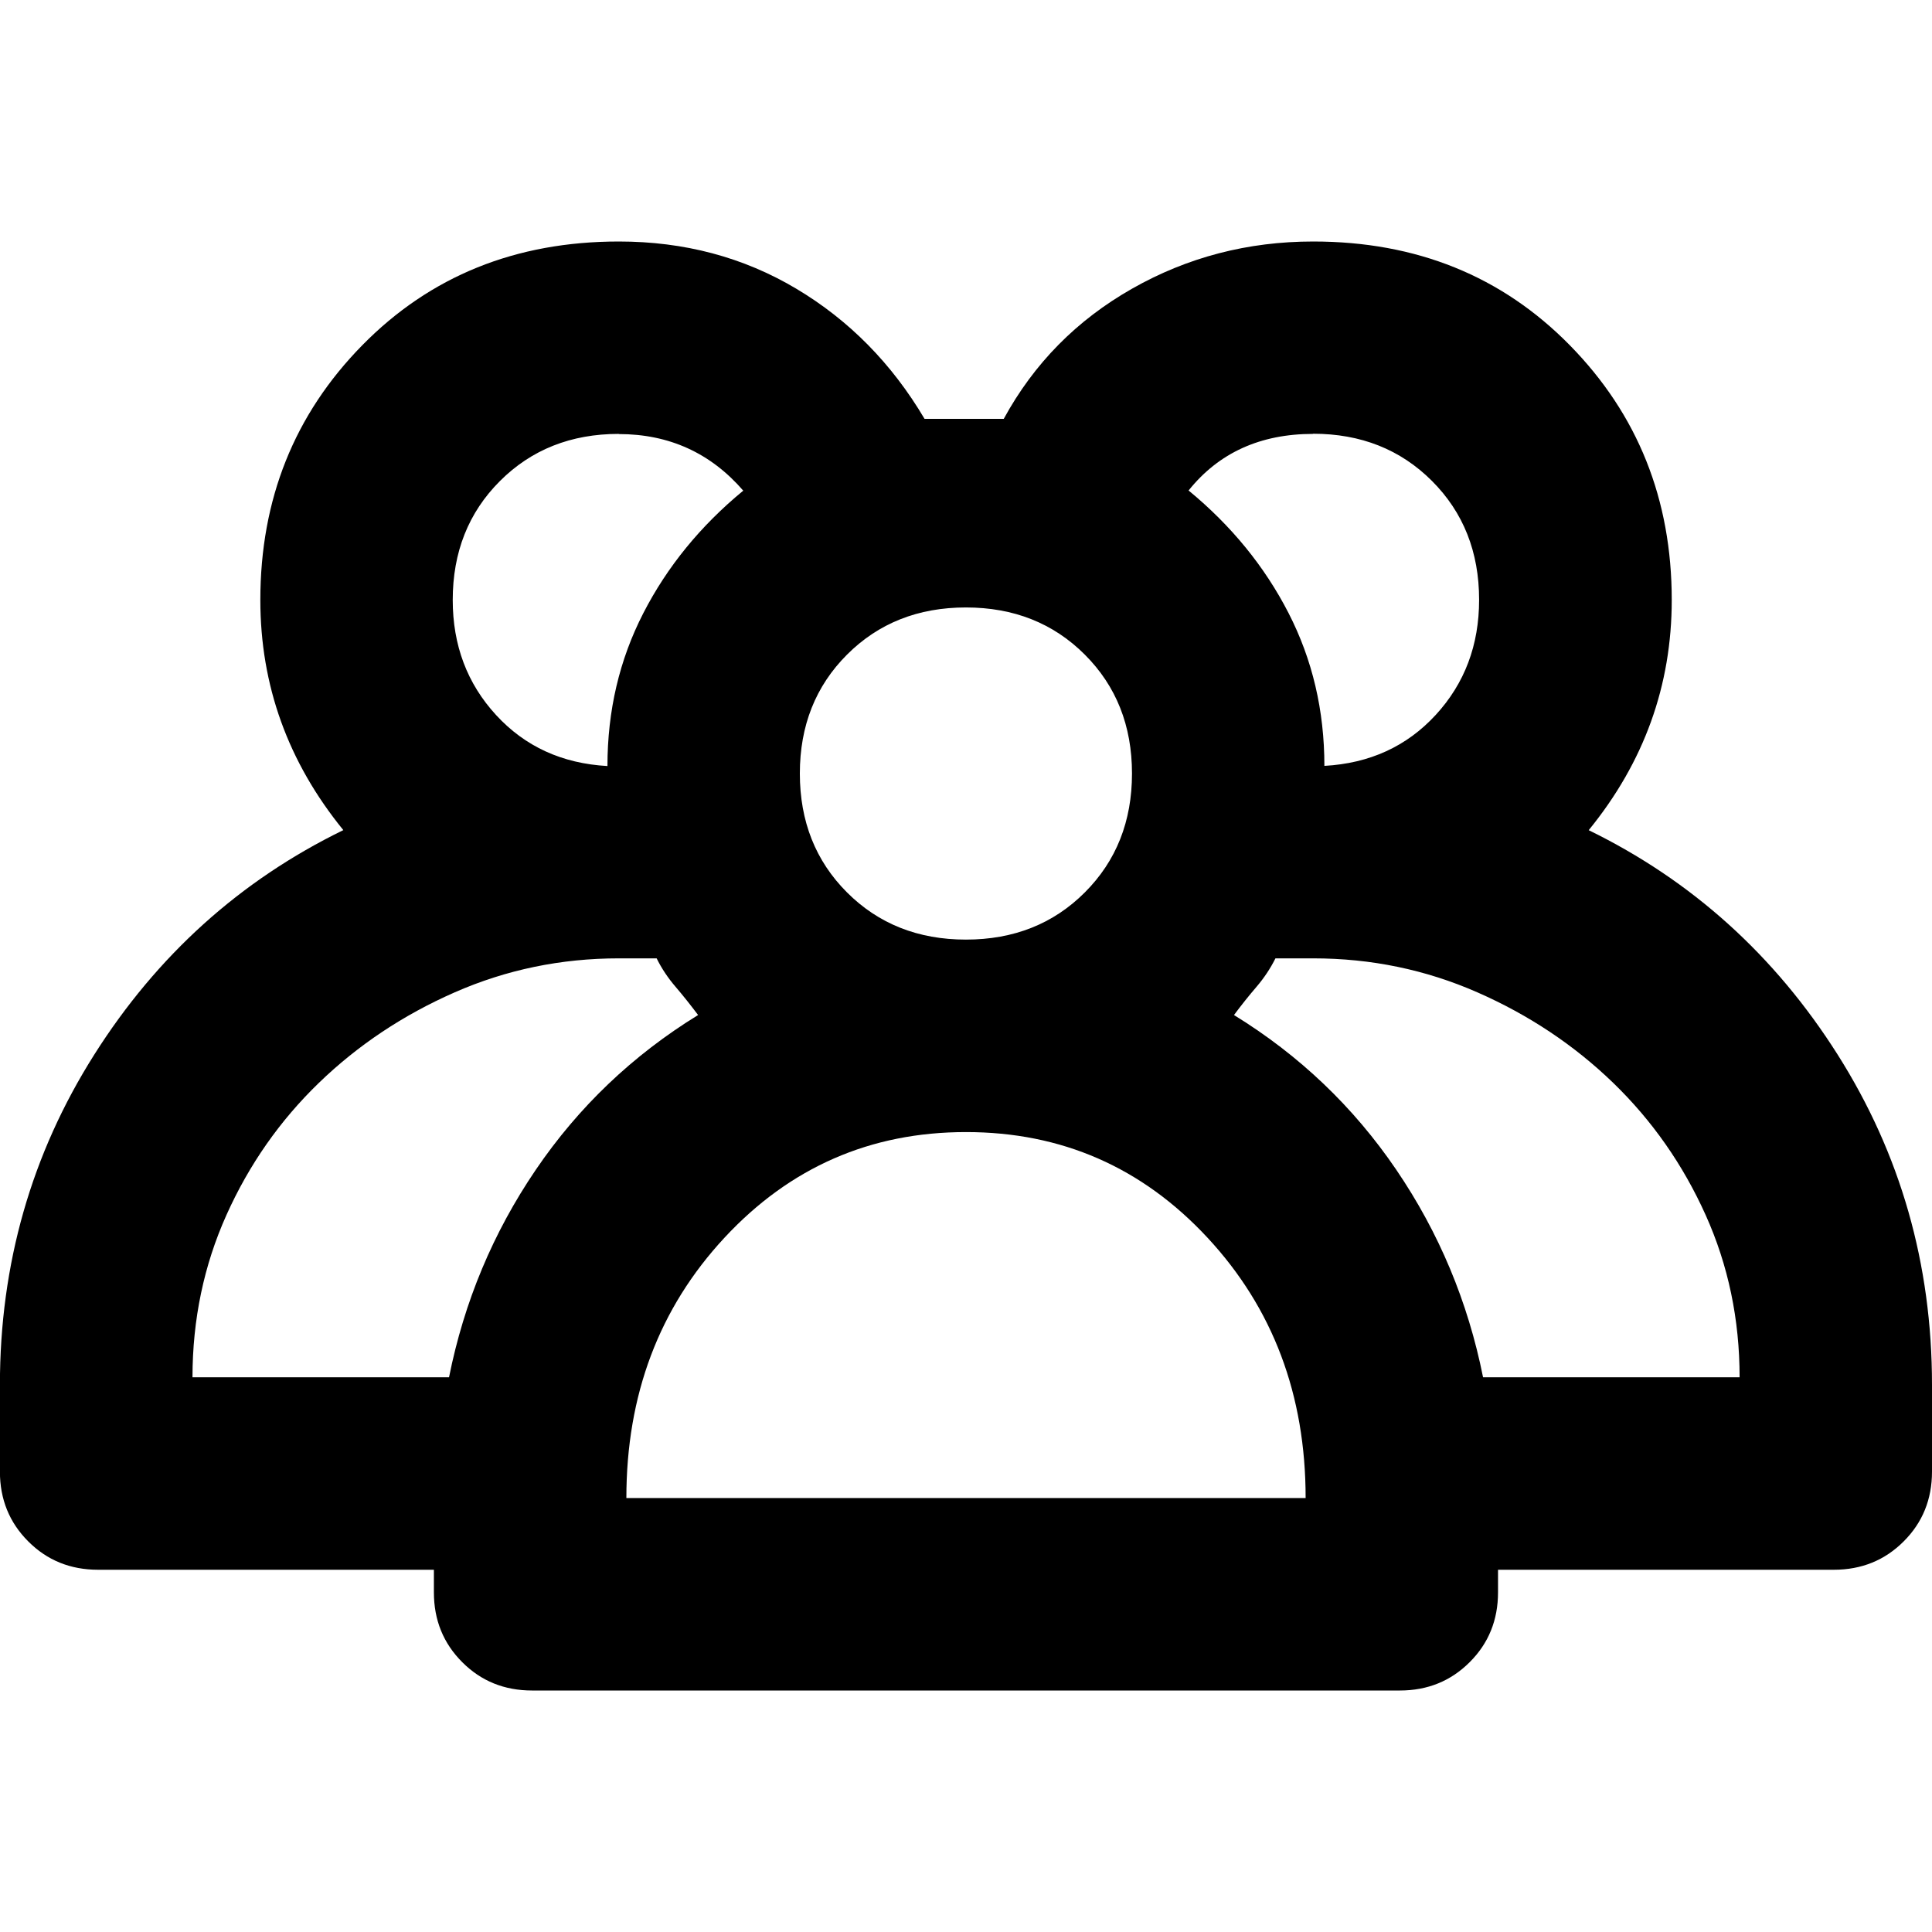<?xml version="1.0" encoding="UTF-8"?>
<svg width="24" height="24" version="1.1" viewBox="-10 0 24 24" xmlns="http://www.w3.org/2000/svg">
 <path d="m9.734 10.312q1.922 0.938 3.094 2.789 1.172 1.852 1.172 4.102v1.078q0 0.516-0.352 0.867-0.352 0.352-0.867 0.352h-4.172v0.281q0 0.516-0.352 0.867-0.352 0.352-0.867 0.352h-10.781q-0.516 0-0.867-0.352-0.352-0.352-0.352-0.867v-0.281h-4.172q-0.516 0-0.867-0.352-0.352-0.352-0.352-0.867v-1.078q0-2.25 1.172-4.102 1.172-1.852 3.094-2.789-1.031-1.266-1.031-2.859 0-1.875 1.266-3.164 1.266-1.289 3.188-1.289 1.219 0 2.203 0.586 0.984 0.586 1.594 1.617h0.984q0.562-1.031 1.594-1.617 1.031-0.586 2.25-0.586 1.922 0 3.188 1.289 1.266 1.289 1.266 3.164 0 1.594-1.031 2.859zm-3.422-4.922q-0.984 0-1.547 0.703 0.797 0.656 1.242 1.523 0.445 0.867 0.445 1.898 0.844-0.047 1.383-0.633 0.539-0.586 0.539-1.43 0-0.891-0.586-1.477-0.586-0.586-1.477-0.586zm-2.25 4.219q0-0.891-0.586-1.477-0.586-0.586-1.477-0.586t-1.477 0.586q-0.586 0.586-0.586 1.477t0.586 1.477q0.586 0.586 1.477 0.586t1.477-0.586q0.586-0.586 0.586-1.477zm-6.375-4.219q-0.891 0-1.477 0.586-0.586 0.586-0.586 1.477 0 0.844 0.539 1.43 0.539 0.586 1.383 0.633 0-1.031 0.445-1.898 0.445-0.867 1.242-1.523-0.609-0.703-1.547-0.703zm-2.109 11.719q0.281-1.406 1.078-2.578t2.016-1.922q-0.141-0.188-0.281-0.352-0.141-0.164-0.234-0.352h-0.469q-1.078 0-2.039 0.422t-1.688 1.125-1.148 1.641-0.422 2.016zm10.641 1.5q0-1.922-1.219-3.234t-3-1.312-3 1.312-1.219 3.234zm5.391-1.5q0-1.078-0.422-2.016t-1.148-1.641q-0.727-0.703-1.688-1.125-0.961-0.422-2.039-0.422h-0.469q-0.094 0.188-0.234 0.352-0.141 0.164-0.281 0.352 1.219 0.75 2.016 1.922t1.078 2.578z"/>
</svg>
